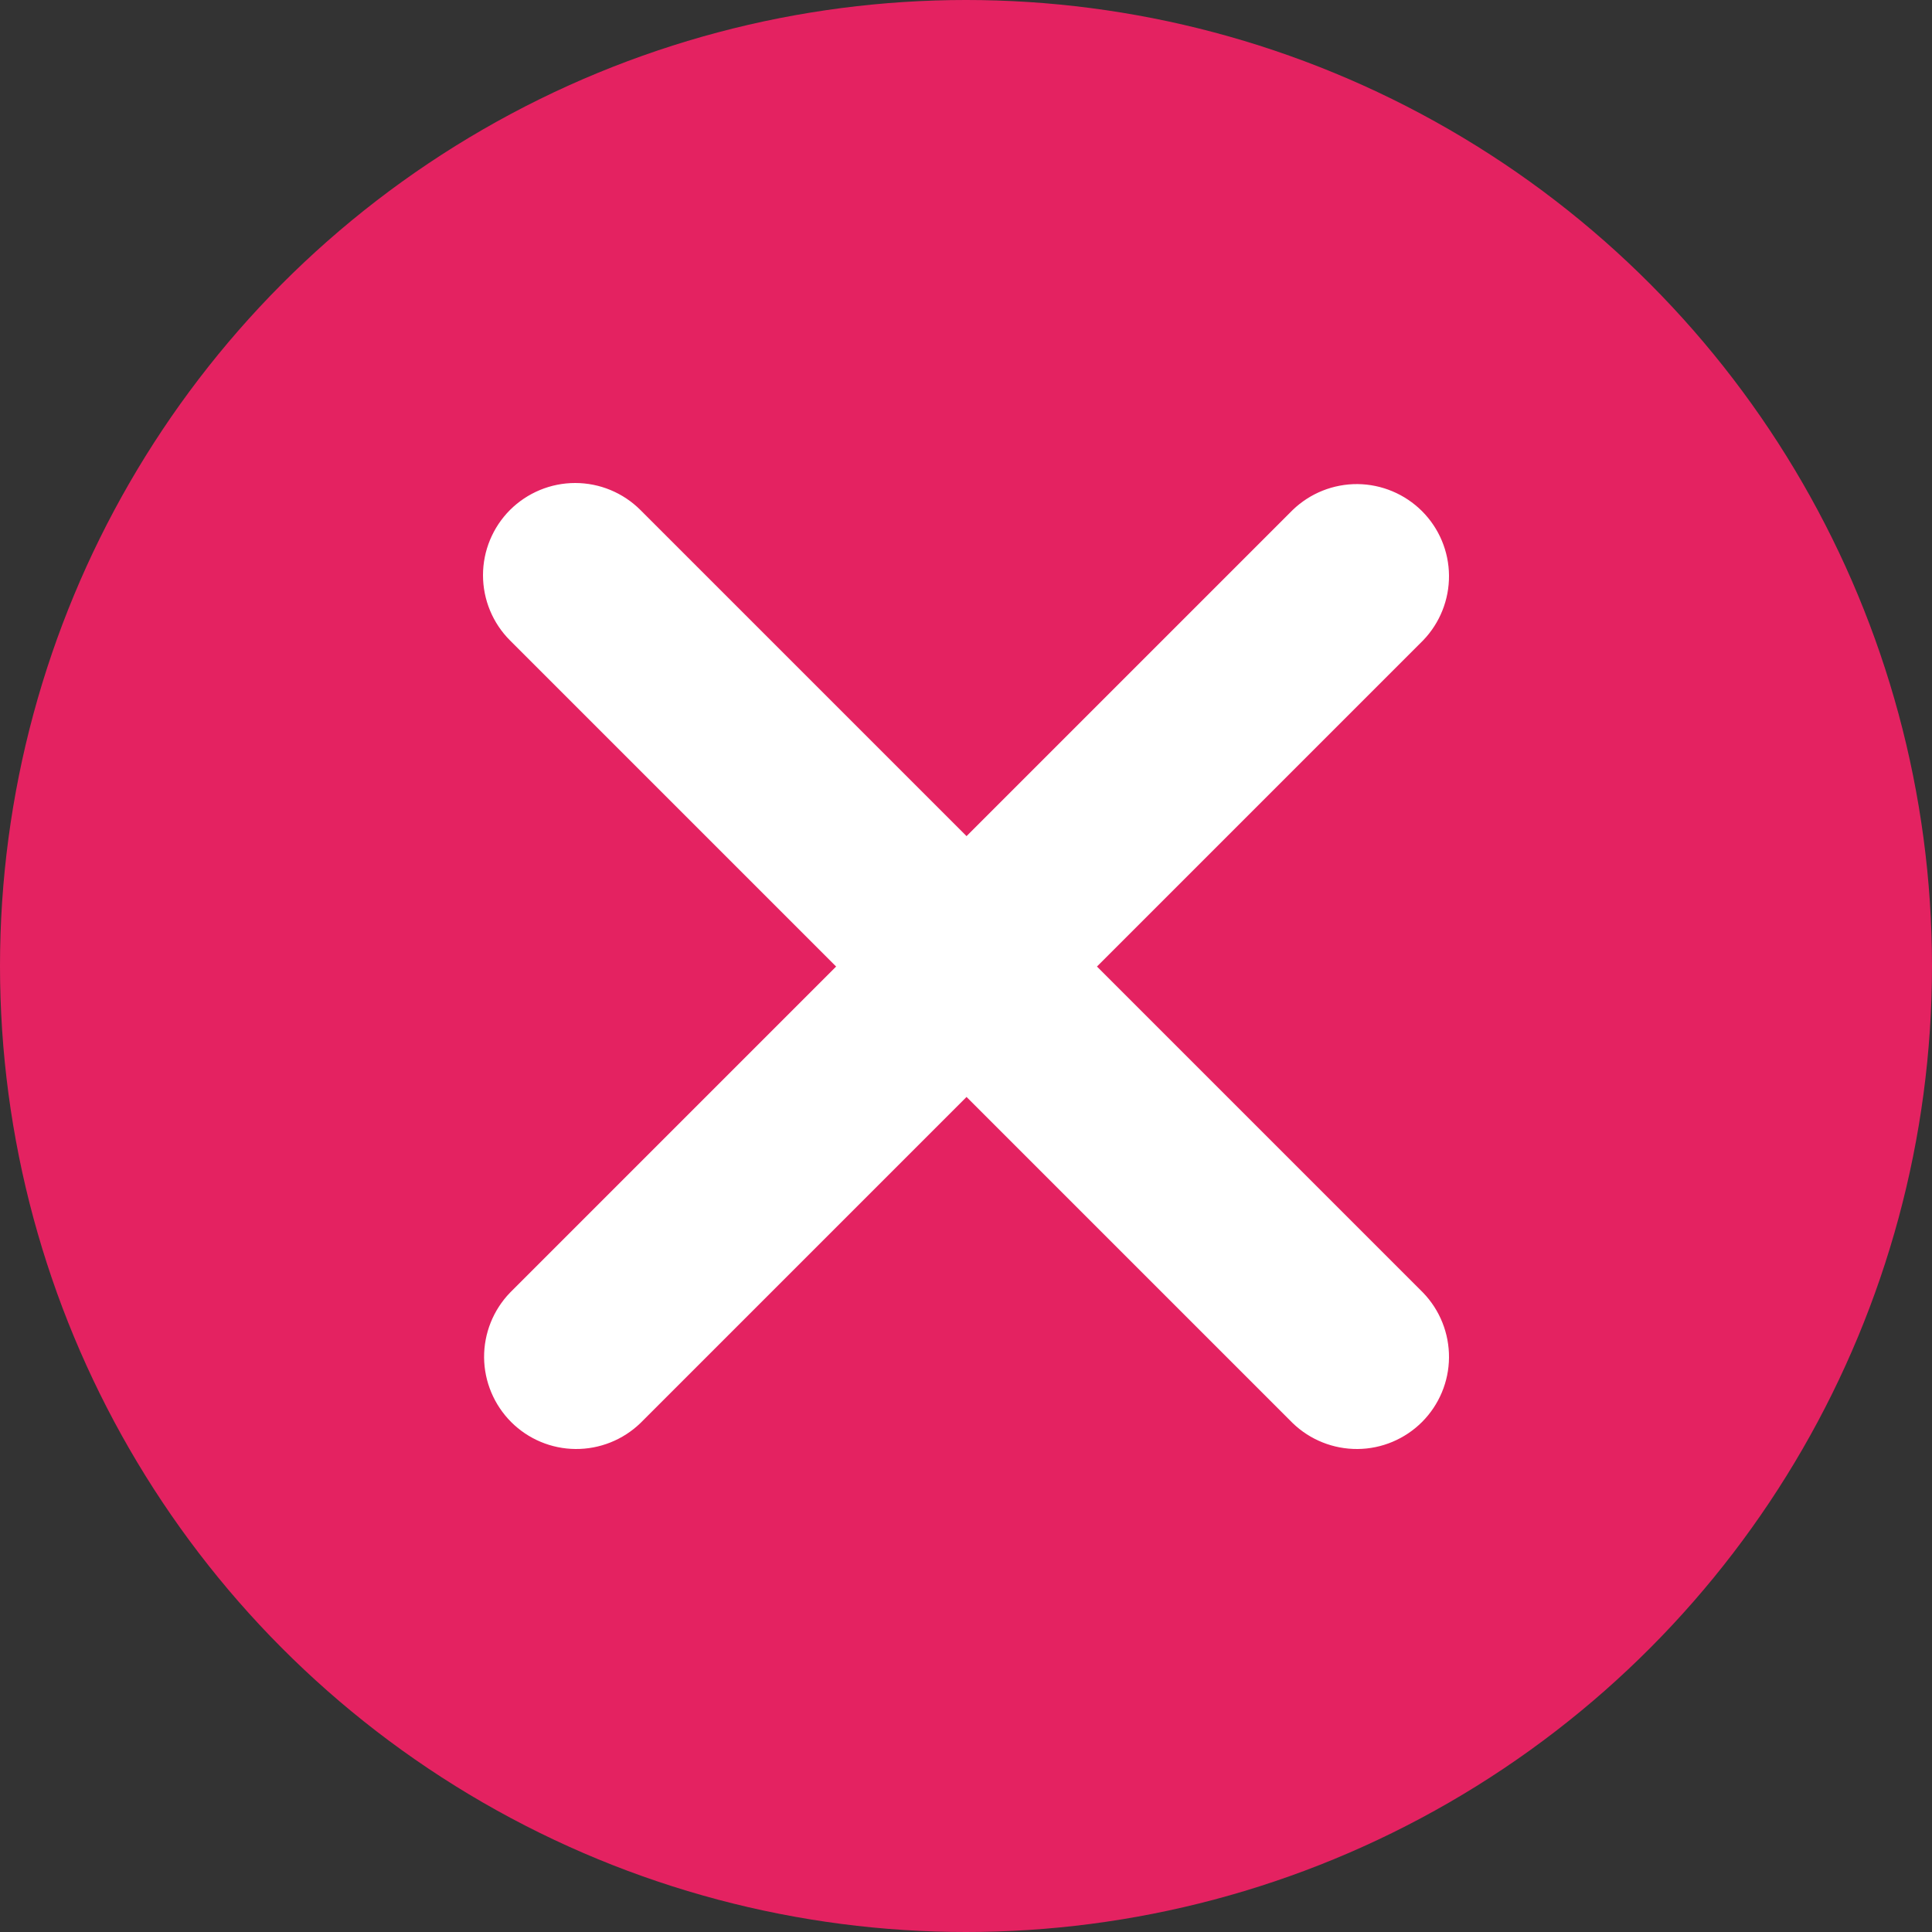 <svg width="32" height="32" viewBox="0 0 32 32" fill="none" xmlns="http://www.w3.org/2000/svg">
<rect x="0" y="0" width="32" height="32" fill="#333333" stroke="none"/>
<circle cx="16" cy="16" r="16" fill="#E42261"/>
<path d="M8.447 8.447C8.734 8.161 9.122 8 9.527 8C9.932 8 10.321 8.161 10.607 8.447L16.009 13.849L21.411 8.447C21.699 8.169 22.085 8.015 22.486 8.018C22.886 8.022 23.269 8.183 23.553 8.466C23.836 8.749 23.997 9.132 24 9.533C24.003 9.933 23.849 10.319 23.571 10.607L18.169 16.009L23.571 21.411C23.849 21.699 24.003 22.085 24 22.486C23.997 22.886 23.836 23.269 23.553 23.553C23.269 23.836 22.886 23.997 22.486 24C22.085 24.003 21.699 23.849 21.411 23.571L16.009 18.169L10.607 23.571C10.319 23.849 9.933 24.003 9.533 24C9.132 23.997 8.749 23.836 8.466 23.553C8.183 23.269 8.022 22.886 8.018 22.486C8.015 22.085 8.169 21.699 8.447 21.411L13.849 16.009L8.447 10.607C8.161 10.321 8 9.932 8 9.527C8 9.122 8.161 8.734 8.447 8.447Z" fill="white"/>
</svg>
